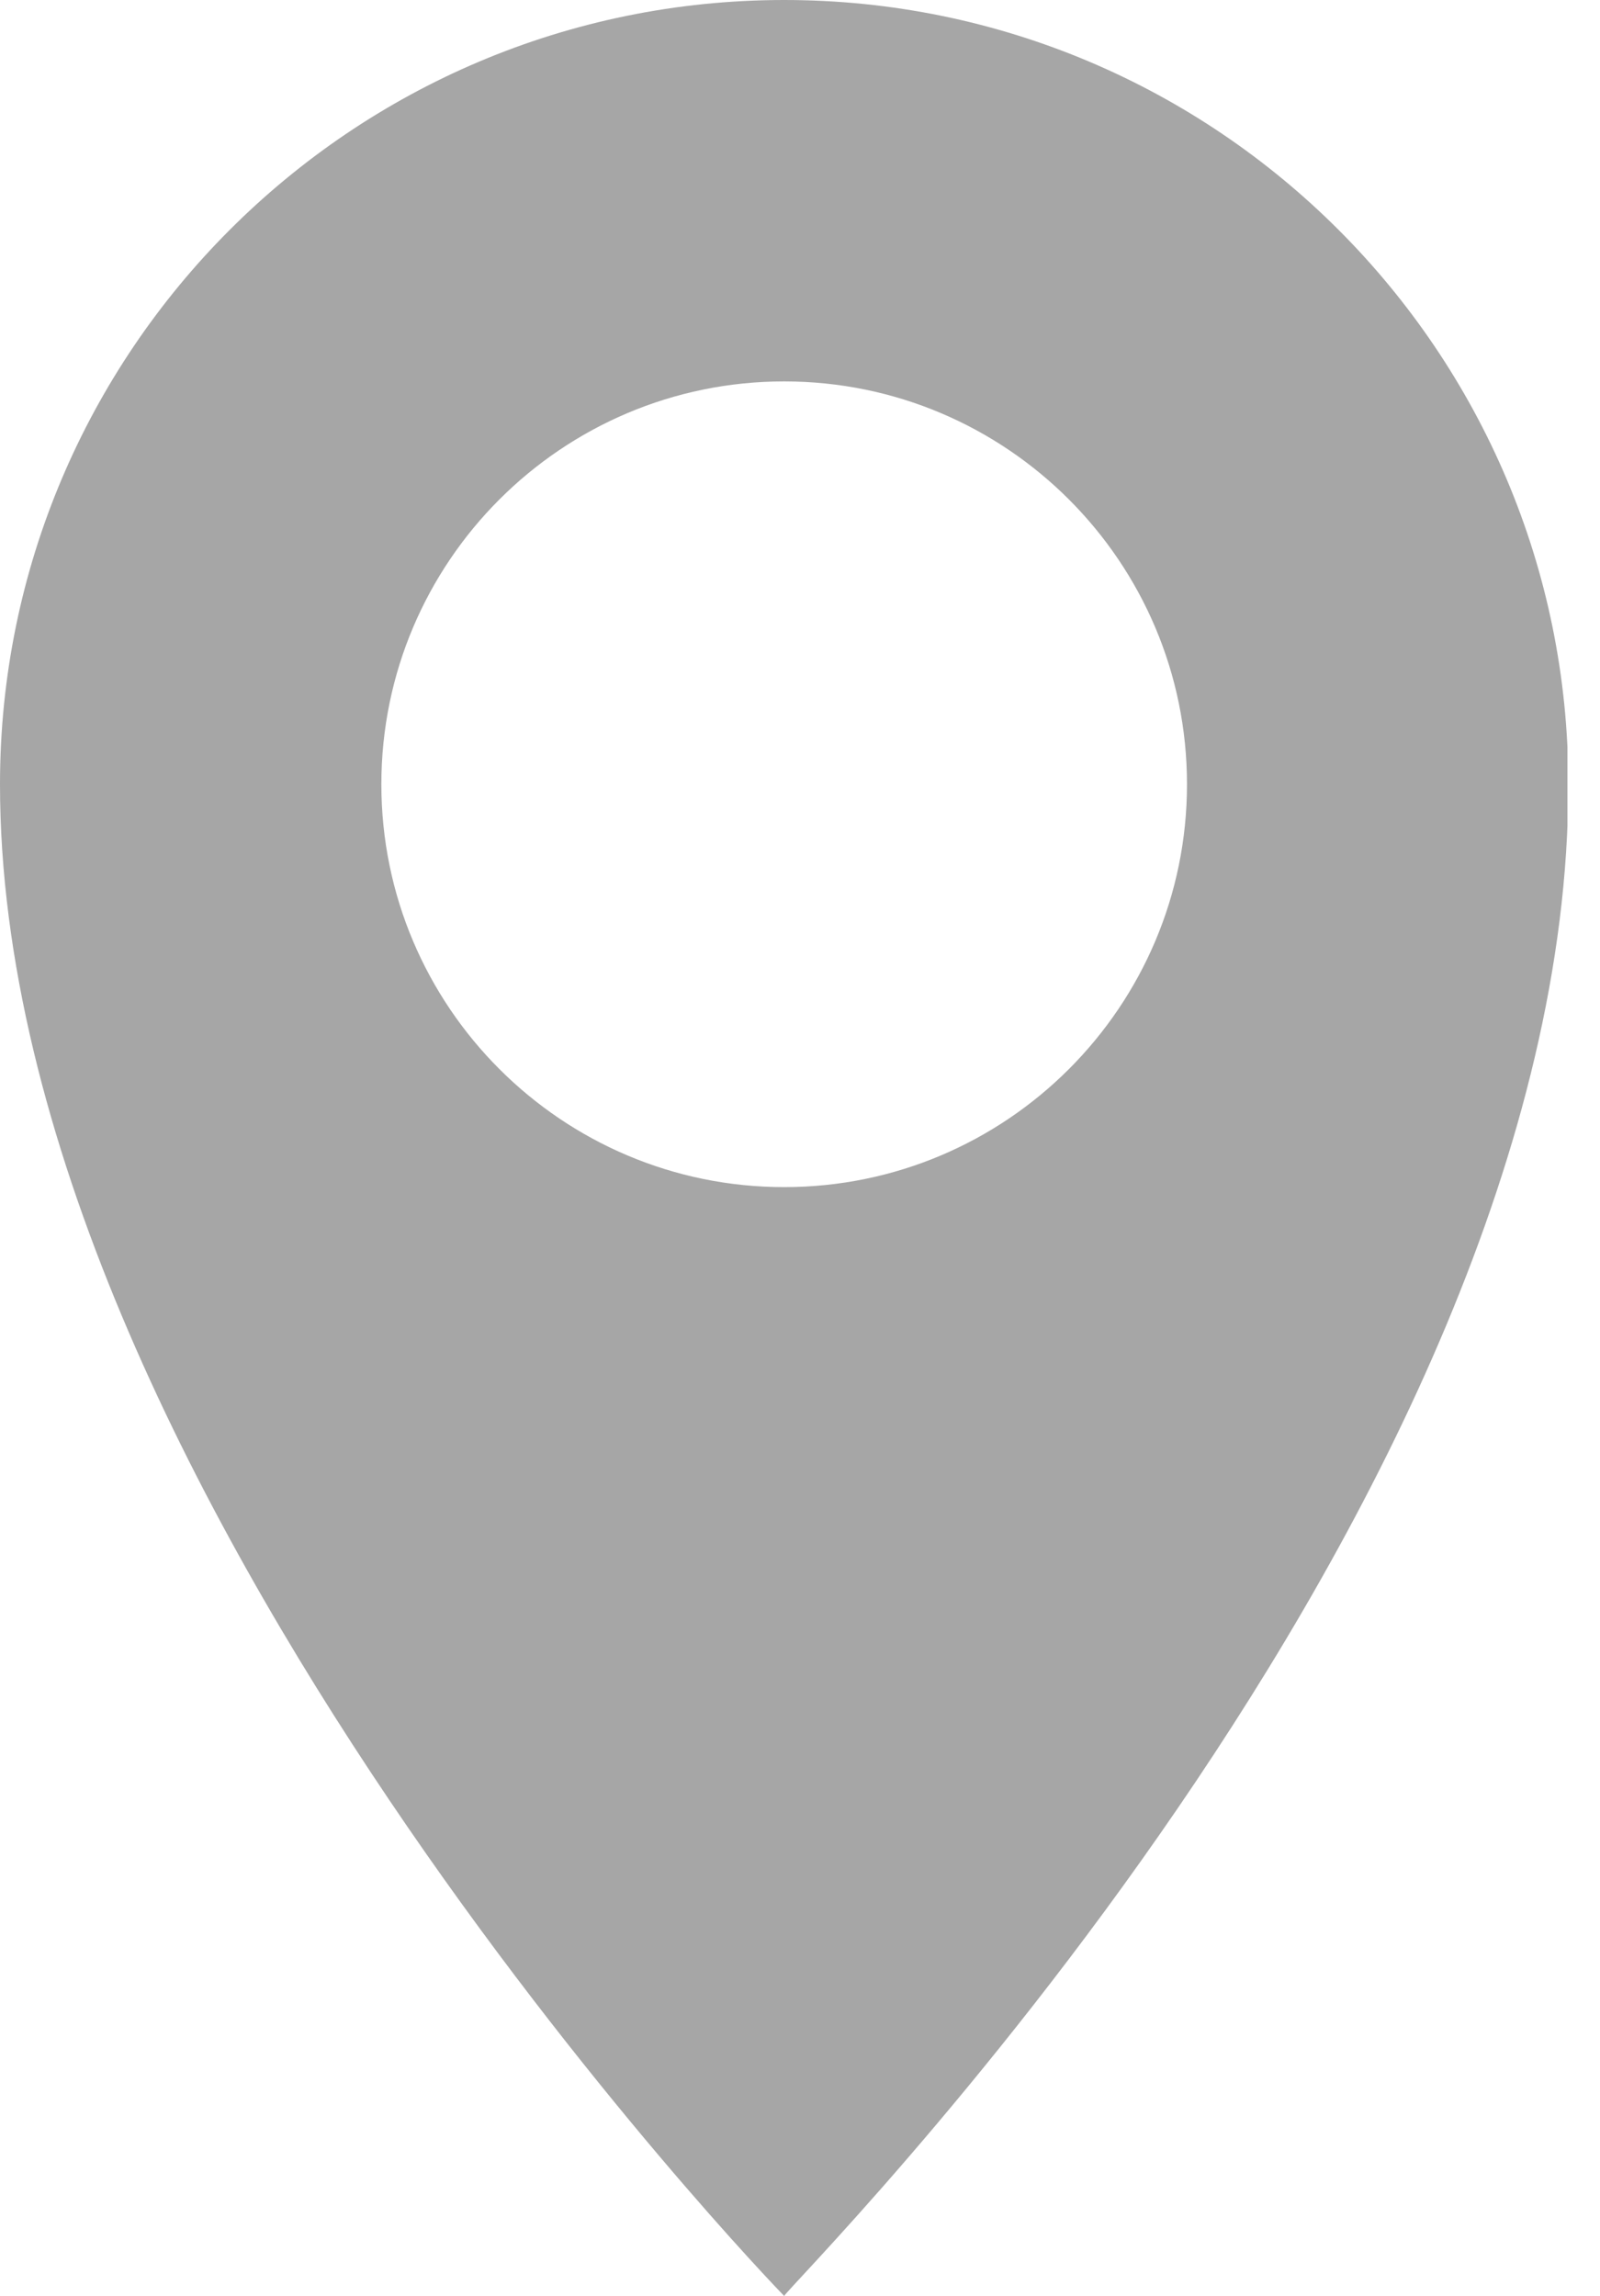 <?xml version="1.0" encoding="UTF-8" standalone="no"?><!DOCTYPE svg PUBLIC "-//W3C//DTD SVG 1.1//EN" "http://www.w3.org/Graphics/SVG/1.1/DTD/svg11.dtd"><svg width="100%" height="100%" viewBox="0 0 46 66" version="1.1" xmlns="http://www.w3.org/2000/svg" xmlns:xlink="http://www.w3.org/1999/xlink" xml:space="preserve" xmlns:serif="http://www.serif.com/" style="fill-rule:evenodd;clip-rule:evenodd;stroke-linejoin:round;stroke-miterlimit:2;"><rect id="Artboard1" x="0" y="0" width="45.064" height="66" style="fill:none;"/><clipPath id="_clip1"><rect x="0" y="0" width="45.064" height="66"/></clipPath><g clip-path="url(#_clip1)"><path d="M22.545,0c12.442,0 22.544,10.102 22.544,22.545c0,20.865 -22.445,43.165 -22.544,43.455c-0.217,-0.217 -22.545,-23.316 -22.545,-43.455c0,-12.443 10.102,-22.545 22.545,-22.545Zm0,10.964c6.391,0 11.581,5.189 11.581,11.581c0,6.391 -5.19,11.58 -11.581,11.58c-6.392,0 -11.581,-5.189 -11.581,-11.58c0,-6.392 5.189,-11.581 11.581,-11.581Z" style="fill:#a6a6a6;"/></g></svg>
